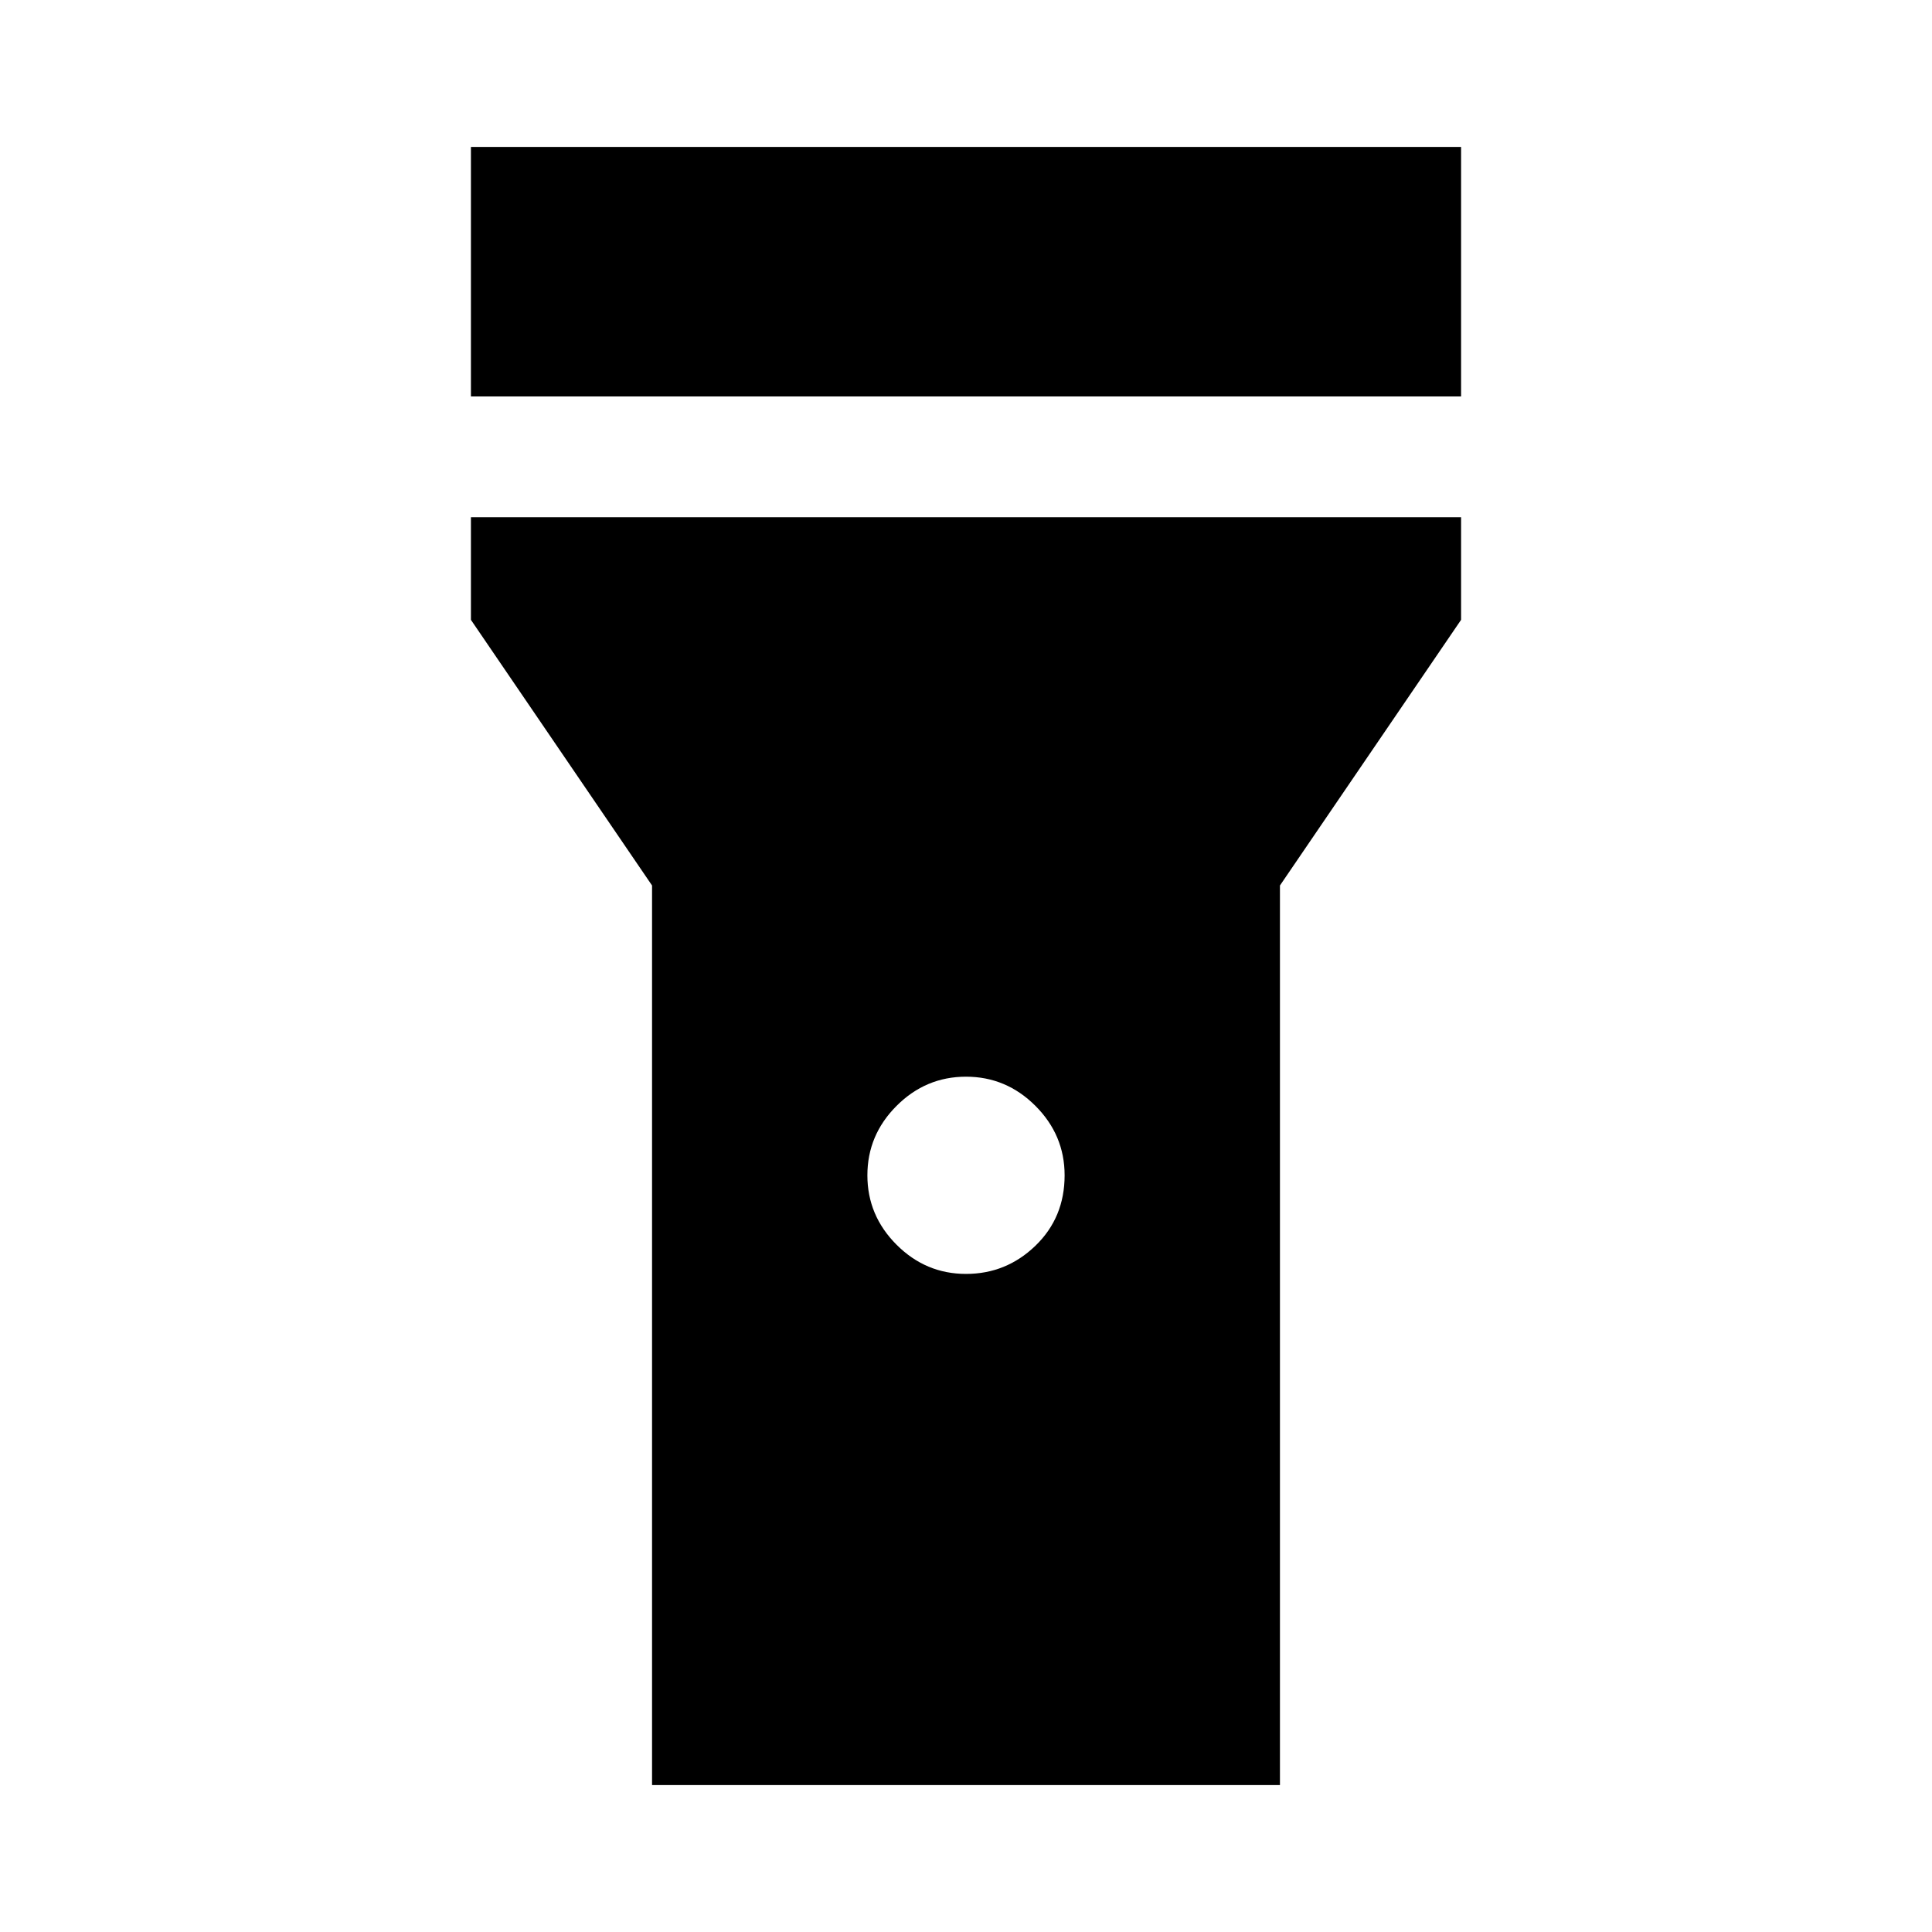 <svg xmlns="http://www.w3.org/2000/svg" height="48" width="48"><path d="M11.7 9.85v-6.2h24.6v6.2ZM24 31.65q1 0 1.725-.7.725-.7.725-1.75 0-1-.725-1.725Q25 26.75 24 26.75t-1.725.725q-.725.725-.725 1.725t.725 1.725Q23 31.65 24 31.65Zm-7.8 12.7V22l-4.5-6.6v-2.55h24.6v2.55L31.8 22v22.35Z"/></svg>